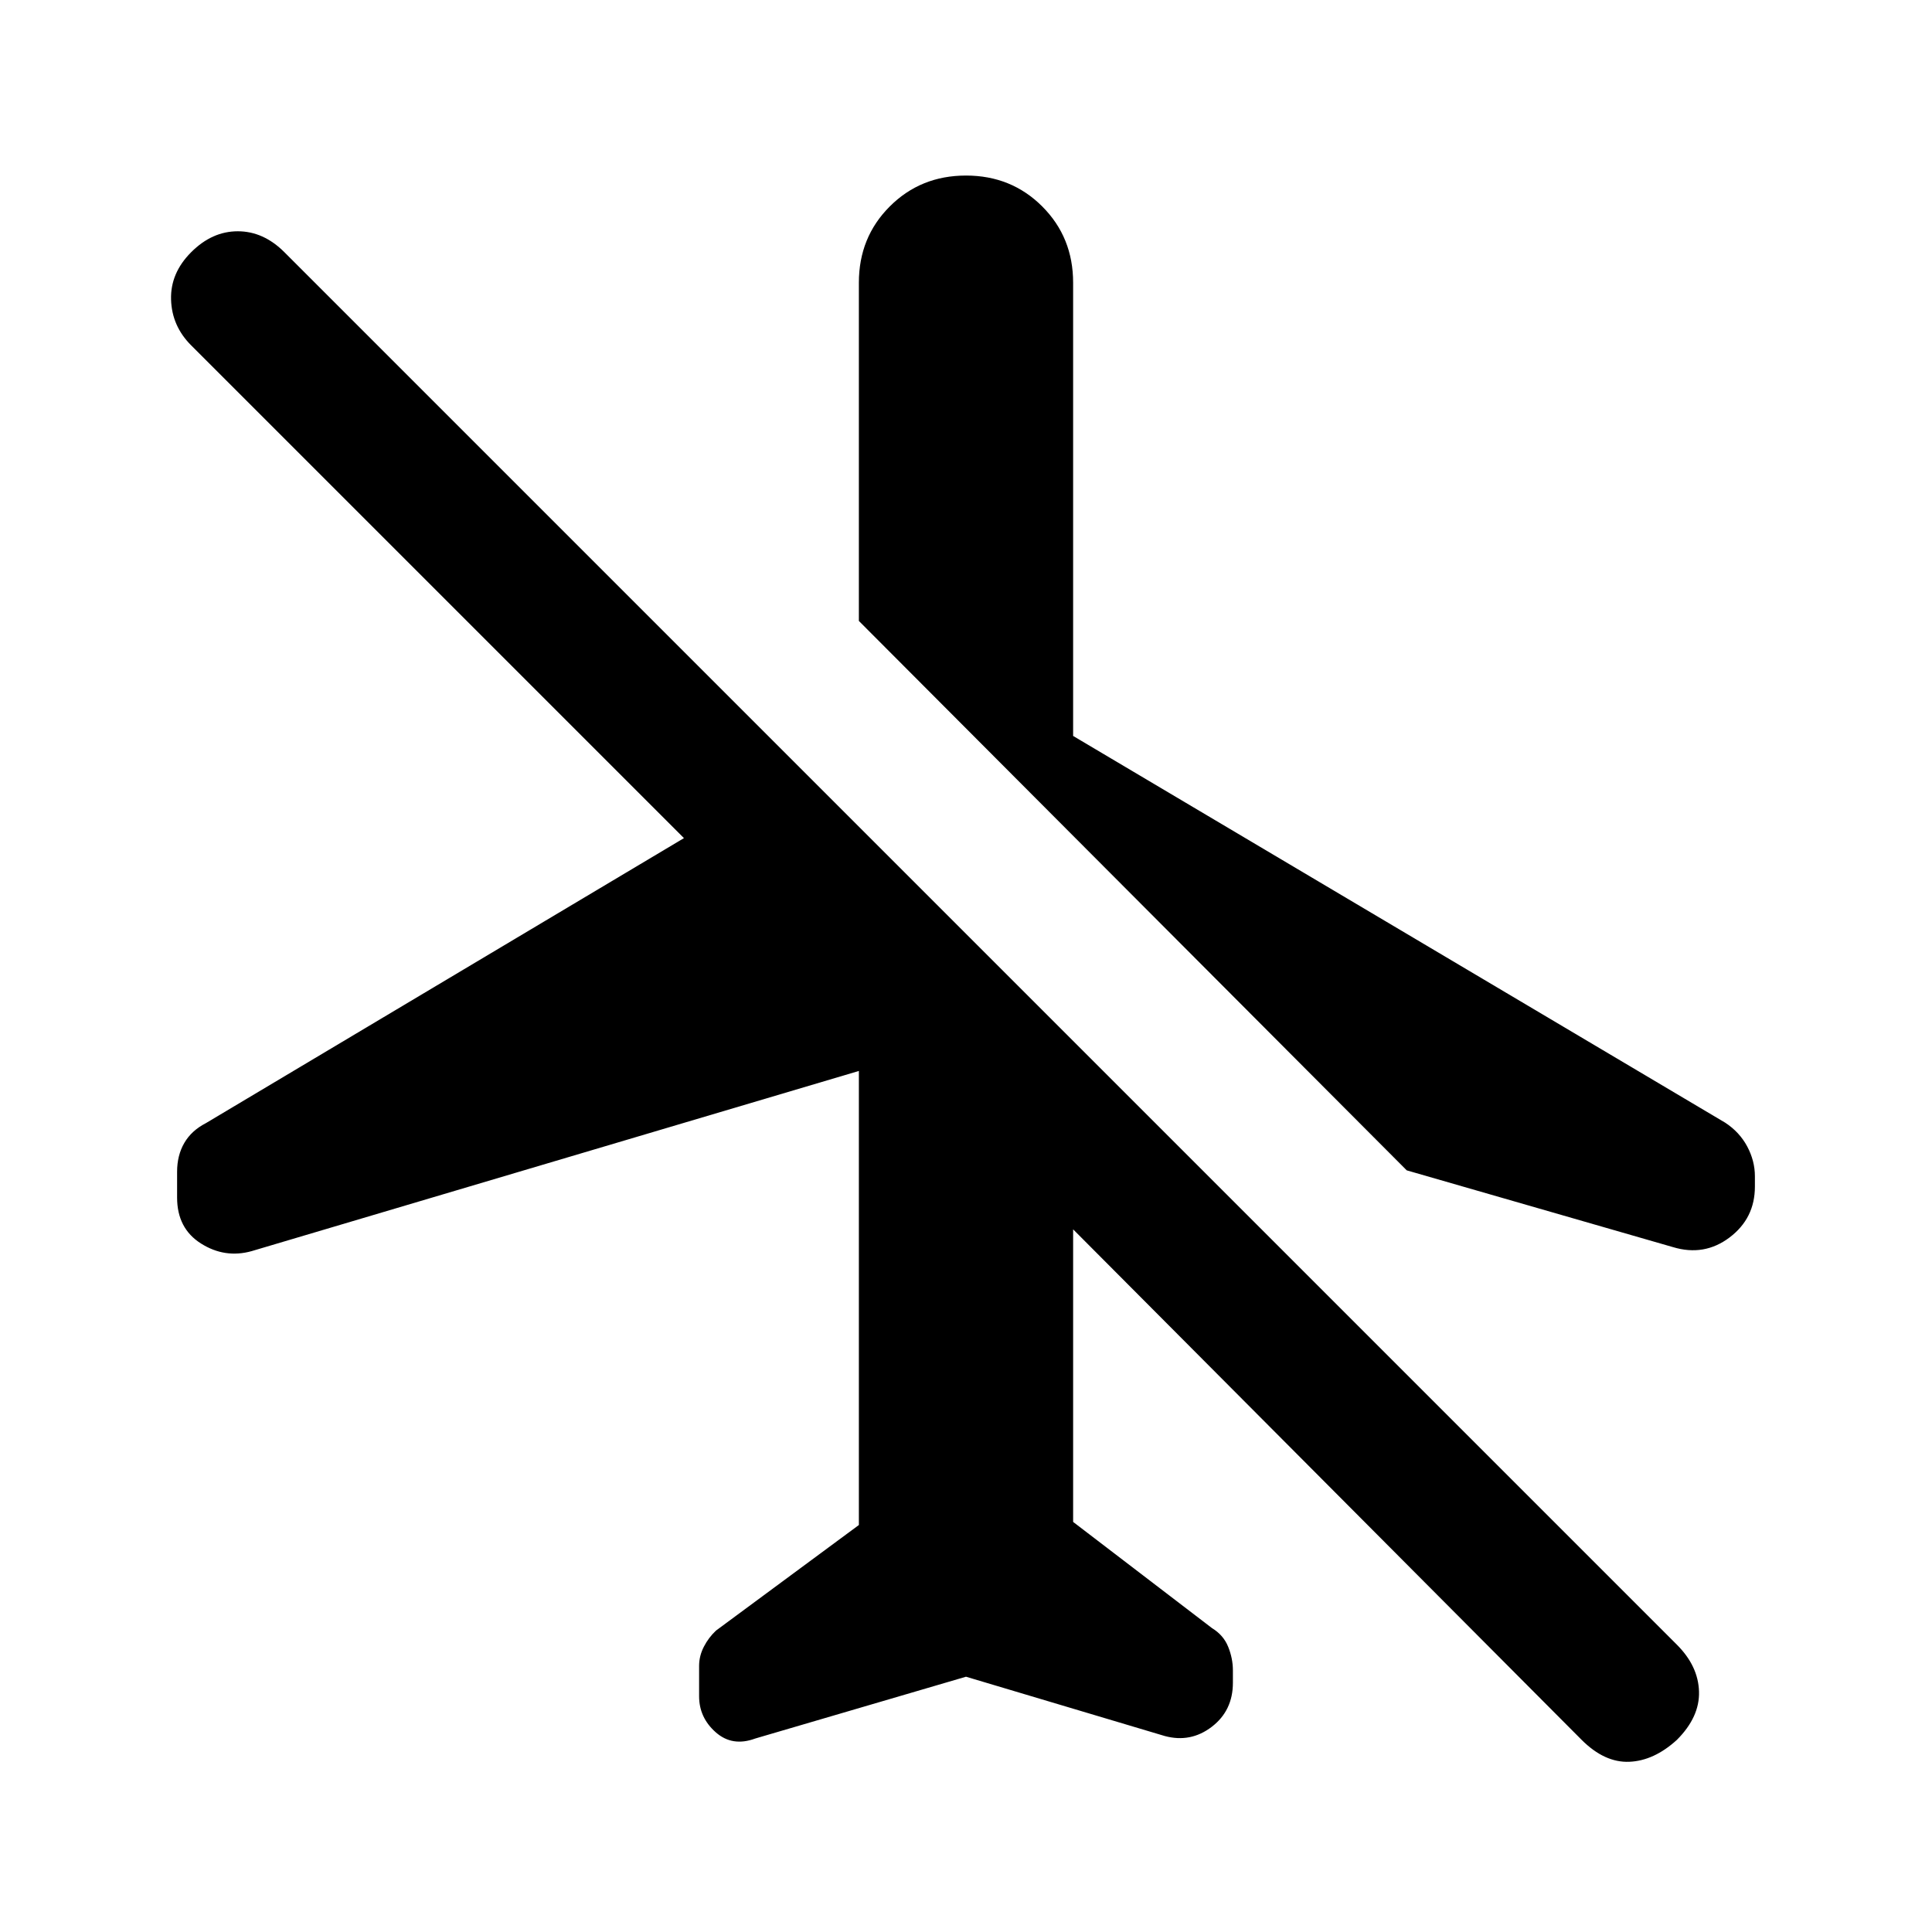 <svg xmlns="http://www.w3.org/2000/svg" height="24" viewBox="0 -960 960 960" width="24"><path d="m480-126.85-104.69 30.7q-11.39 4.23-19.66-3.08-8.27-7.31-8.27-17.92v-15.08q0-4.92 2.35-9.5t6.04-8.04l71-52.46v-225.62L125-338.31q-13.31 3.69-25.15-3.81Q88-349.62 88-364.92v-12.85q0-8.15 3.58-14.31 3.57-6.15 10.73-9.84l237.54-141.62L95-788.38q-9.62-9.62-10-22.77-.38-13.16 10-23.54 10.38-10.39 23.15-10.39 12.77 0 23.16 10.39l691.92 691.92q10.62 10.62 11 23.27.39 12.65-11 24.04-11.38 10.38-23.65 10.88-12.27.5-23.66-10.88L533.23-349.15v145.38l69 52.77q5.69 3.46 8.04 9.27 2.35 5.81 2.35 11.73v6.15q0 13.85-10.5 21.89-10.5 8.04-23.35 4.58L480-126.85Zm0-745.92q22.54 0 37.88 15.35 15.35 15.34 15.35 37.88v225.23l324 192.16q7.15 4.69 10.96 11.84 3.81 7.16 3.81 14.77v5.16q0 15.76-12.58 25.26-12.57 9.5-28.11 4.81L699-378.46l-272.23-273v-168.08q0-22.54 15.35-37.88 15.34-15.35 37.88-15.35Z"/></svg>